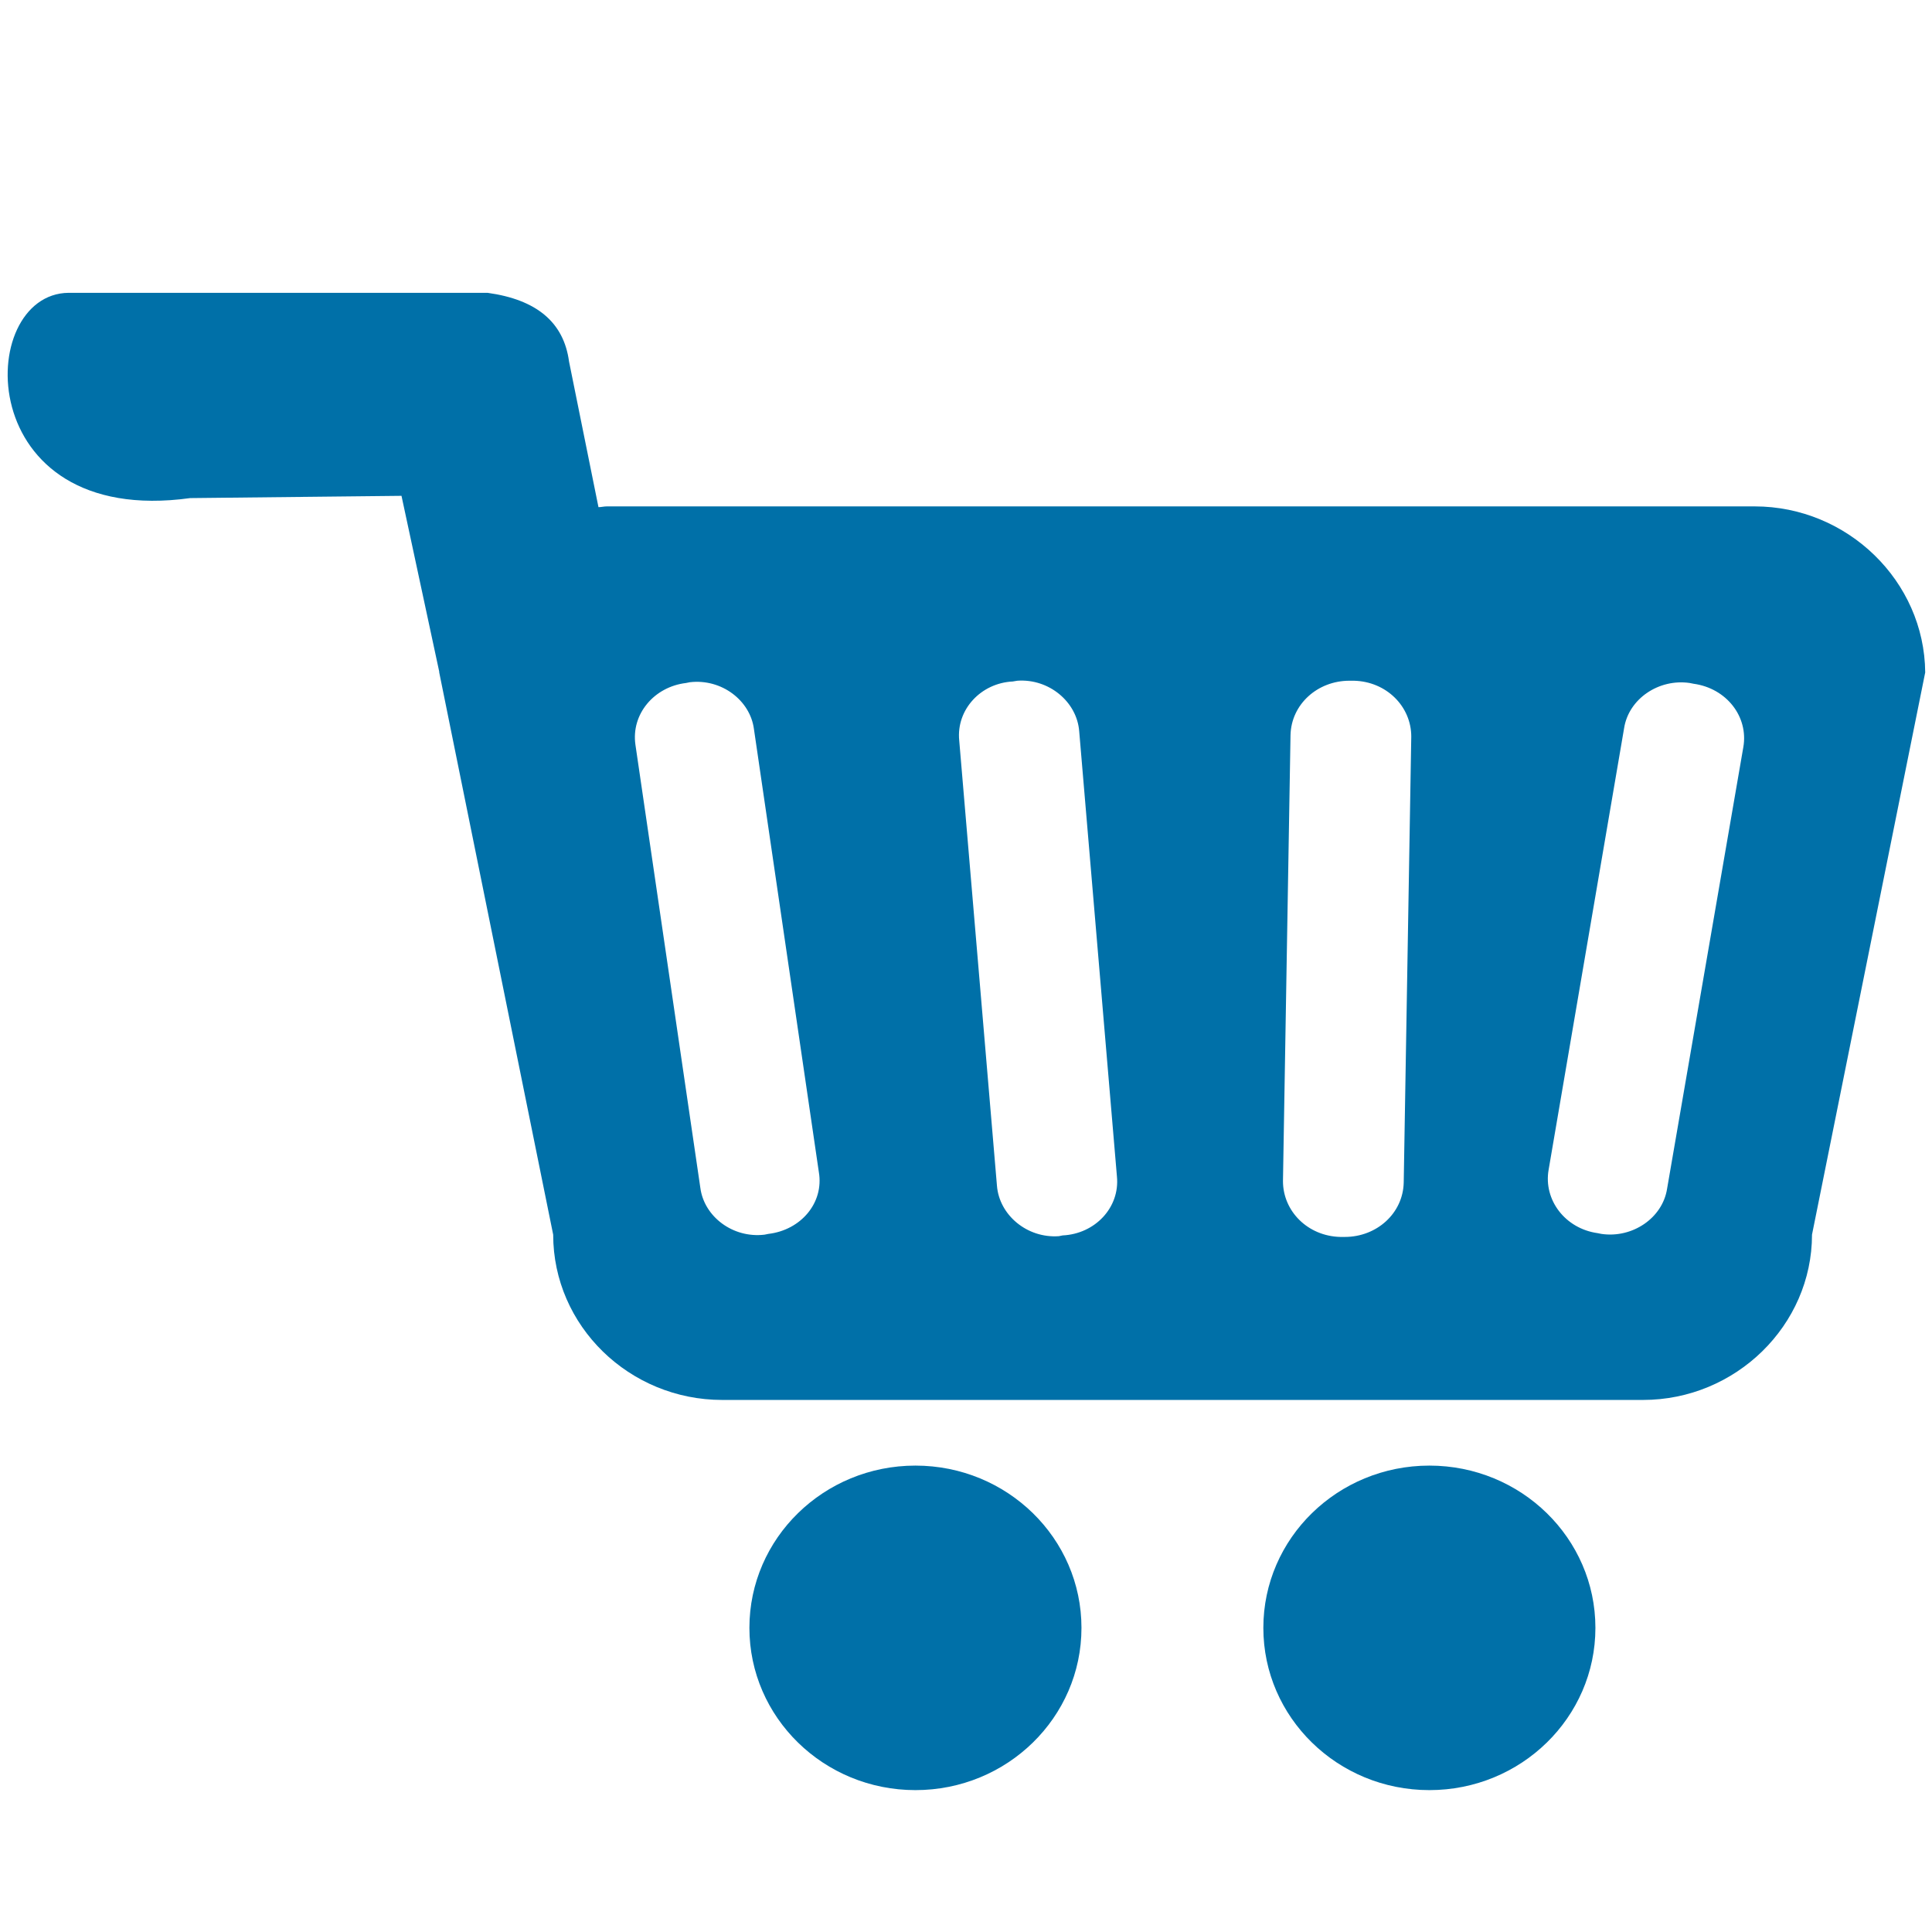 <?xml version="1.0" encoding="utf-8"?>
<!-- Generator: Adobe Illustrator 19.1.0, SVG Export Plug-In . SVG Version: 6.00 Build 0)  -->
<svg version="1.1" id="Layer_1" xmlns="http://www.w3.org/2000/svg" xmlns:xlink="http://www.w3.org/1999/xlink" x="0px" y="0px"
	 viewBox="-298 -57 256 256" style="enable-background:new -298 -57 256 256;" xml:space="preserve">
<style type="text/css">
	.st0{fill:#0070A8;}
</style>
<g>
	<ellipse class="st0" cx="-176.7" cy="158.7" rx="22" ry="21.5"/>
	<ellipse class="st0" cx="-108.6" cy="158.7" rx="22" ry="21.5"/>
	<path class="st0" d="M-65.5,10.1h-152.1c-0.4,0-0.7,0.1-1.1,0.1l-3.9-19.3c-0.7-5.2-4.3-8.2-10.8-9.1h-55.5
		C-301.4-18.1-301.8,13-272.8,9l28-0.3l5,23.3v0.1l15.1,74.5c0,12.1,10.1,21.9,22.4,21.9h122c12.3,0,22.4-9.9,22.4-21.9l15-74.5
		C-43,20-53.2,10.1-65.5,10.1z M-196.2,106.5l-0.5,0.1c-4.2,0.5-8-2.4-8.5-6.2l-8.6-58.7c-0.6-4.1,2.5-7.7,6.7-8.2l0.5-0.1
		c4.2-0.5,8,2.4,8.5,6.2l8.6,58.7C-188.8,102.4-191.9,106-196.2,106.5z M-157.2,106.7l-0.5,0.1c-4.2,0.3-7.9-2.8-8.2-6.7l-5-59
		c-0.4-4.1,2.9-7.6,7.1-7.8l0.6-0.1c4.2-0.3,7.9,2.8,8.2,6.7l5,59C-149.6,103-152.9,106.5-157.2,106.7z M-112,99.7
		c-0.1,4.1-3.6,7.2-7.8,7.2h-0.6c-4.3-0.1-7.6-3.4-7.6-7.4l1-59.1c0.1-4.1,3.6-7.2,7.8-7.2h0.6c4.3,0.1,7.6,3.4,7.6,7.4L-112,99.7z
		 M-67,42l-10.1,58.5c-0.6,3.9-4.6,6.6-8.7,6l-0.5-0.1c-4.3-0.6-7.2-4.4-6.5-8.4l10-58.5c0.6-3.9,4.6-6.6,8.7-6l0.5,0.1
		C-69.2,34.2-66.3,38-67,42z"/>
</g>
</svg>
